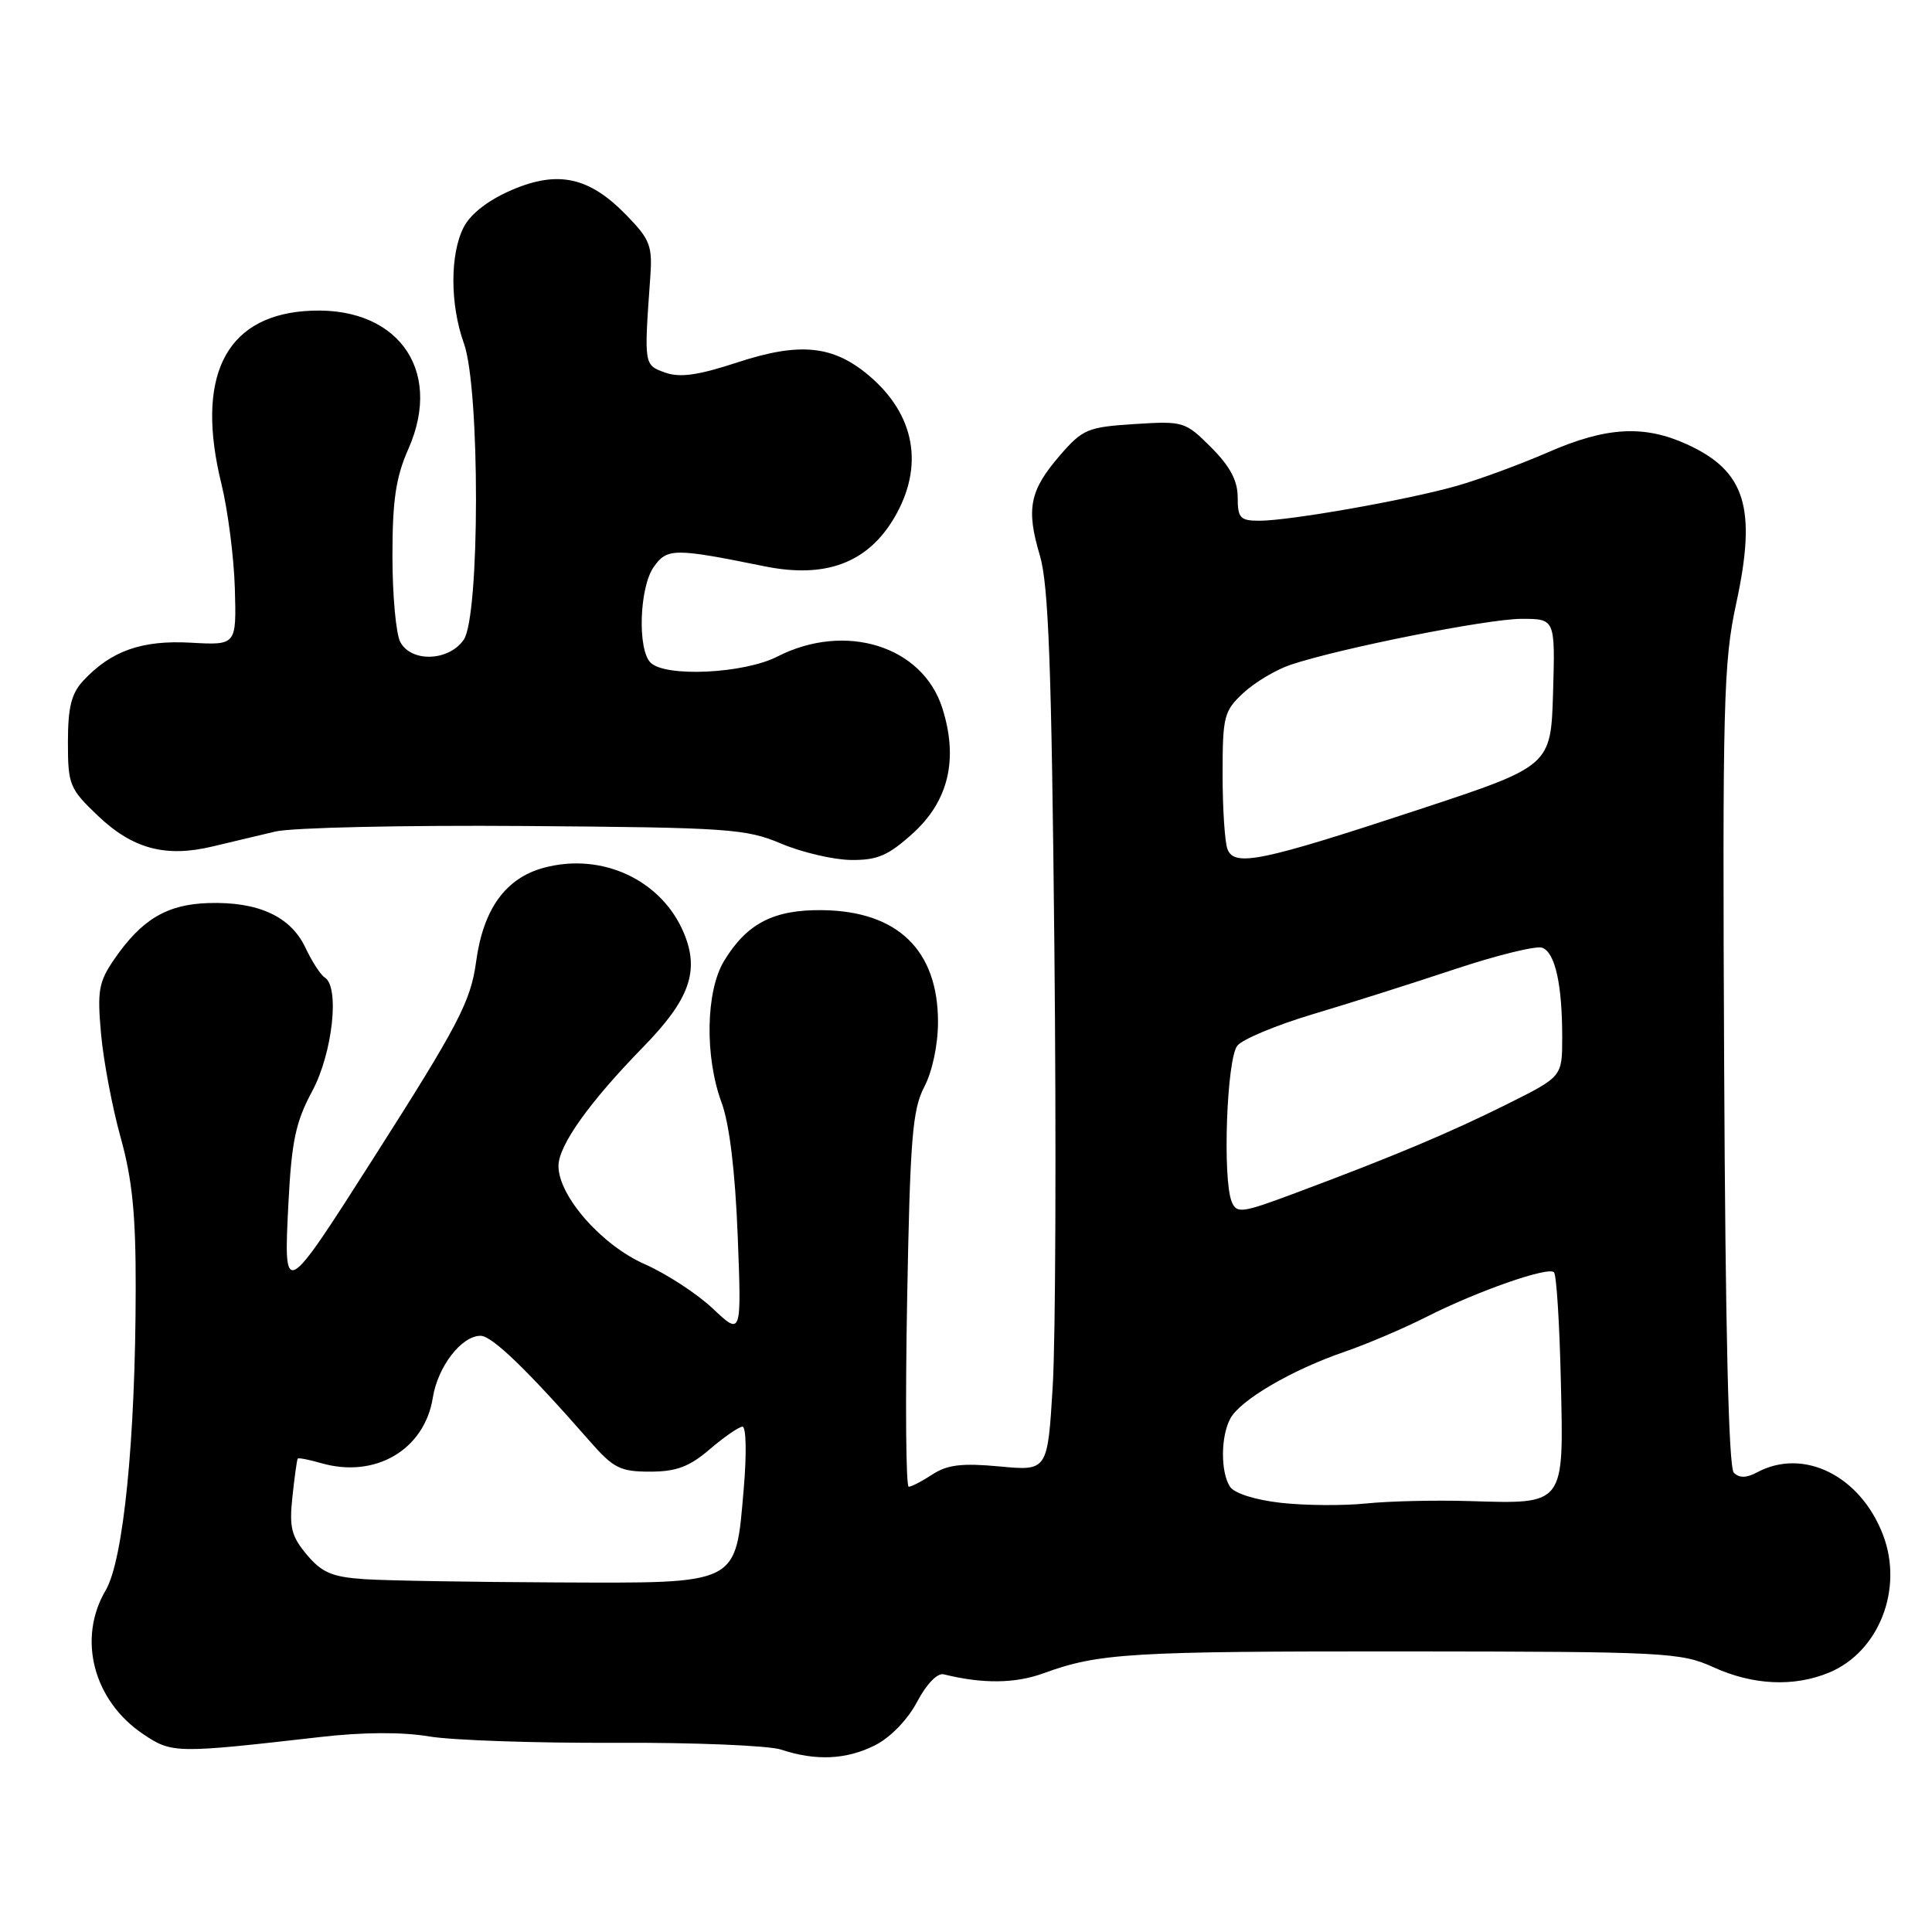 <?xml version="1.0" encoding="UTF-8" standalone="no"?>
<!DOCTYPE svg PUBLIC "-//W3C//DTD SVG 1.1//EN" "http://www.w3.org/Graphics/SVG/1.1/DTD/svg11.dtd" >
<svg xmlns="http://www.w3.org/2000/svg" xmlns:xlink="http://www.w3.org/1999/xlink" version="1.1" viewBox="0 0 256 256">
 <g >
 <path fill="currentColor"
d=" M 115.96 231.25 C 117.99 230.22 120.28 227.86 121.52 225.50 C 122.78 223.12 124.21 221.64 125.06 221.86 C 130.20 223.13 134.50 223.09 138.26 221.72 C 145.62 219.04 149.66 218.80 186.50 218.82 C 220.65 218.85 222.73 218.96 227.00 220.90 C 232.27 223.31 237.73 223.56 242.40 221.61 C 248.99 218.85 252.24 210.52 249.51 203.38 C 246.51 195.54 238.98 191.80 232.83 195.09 C 231.41 195.85 230.47 195.87 229.74 195.14 C 229.05 194.45 228.62 176.25 228.46 141.30 C 228.23 93.16 228.37 87.75 230.05 79.99 C 232.81 67.28 231.30 62.41 223.50 58.86 C 217.82 56.28 212.83 56.57 205.17 59.91 C 201.50 61.51 196.03 63.53 193.00 64.39 C 186.41 66.26 170.88 69.00 166.87 69.00 C 164.33 69.00 164.00 68.65 164.00 65.90 C 164.00 63.69 162.99 61.79 160.48 59.28 C 157.05 55.85 156.82 55.78 150.32 56.19 C 144.11 56.59 143.46 56.86 140.44 60.35 C 136.43 64.99 135.94 67.41 137.79 73.61 C 138.94 77.48 139.34 88.34 139.71 125.50 C 139.97 151.35 139.87 177.54 139.49 183.70 C 138.81 194.91 138.81 194.91 132.44 194.31 C 127.48 193.85 125.53 194.08 123.57 195.36 C 122.20 196.26 120.77 197.00 120.41 197.00 C 120.04 197.00 119.95 185.86 120.20 172.25 C 120.59 150.86 120.90 147.03 122.47 144.02 C 123.54 141.98 124.29 138.43 124.29 135.42 C 124.29 125.91 118.95 120.74 109.01 120.60 C 102.54 120.51 98.98 122.34 95.96 127.30 C 93.51 131.31 93.36 140.01 95.62 146.12 C 96.66 148.95 97.41 155.19 97.75 163.74 C 98.26 176.98 98.26 176.98 94.47 173.41 C 92.39 171.44 88.31 168.78 85.41 167.50 C 79.71 164.98 74.00 158.48 74.00 154.50 C 74.00 151.78 78.08 146.05 85.26 138.70 C 91.37 132.44 92.72 128.66 90.62 123.64 C 87.68 116.60 79.76 112.91 72.07 114.98 C 66.99 116.35 64.04 120.44 63.09 127.41 C 62.38 132.69 60.75 135.80 49.50 153.44 C 37.59 172.12 37.57 172.13 38.22 159.40 C 38.64 151.21 39.18 148.66 41.36 144.60 C 44.07 139.57 45.04 130.76 43.03 129.52 C 42.49 129.19 41.33 127.40 40.46 125.55 C 38.50 121.42 34.20 119.45 27.61 119.66 C 22.12 119.83 18.78 121.82 15.15 127.09 C 13.08 130.10 12.87 131.26 13.39 137.00 C 13.71 140.57 14.88 146.76 15.99 150.74 C 17.53 156.27 18.00 160.98 17.98 170.74 C 17.96 190.68 16.36 206.73 14.00 210.73 C 10.22 217.14 12.38 225.37 19.00 229.80 C 22.79 232.34 23.31 232.35 42.38 230.17 C 48.09 229.51 53.27 229.48 56.88 230.09 C 59.97 230.60 71.05 230.98 81.50 230.93 C 91.95 230.88 101.85 231.29 103.50 231.83 C 108.10 233.36 112.16 233.17 115.96 231.25 Z  M 120.95 110.43 C 125.70 106.13 127.01 100.58 124.86 93.82 C 122.24 85.59 112.01 82.40 103.00 87.00 C 98.55 89.27 88.16 89.76 86.20 87.80 C 84.45 86.05 84.72 77.84 86.62 75.13 C 88.39 72.61 89.34 72.61 101.32 75.04 C 109.41 76.68 114.98 74.59 118.51 68.58 C 122.50 61.77 121.26 54.92 115.11 49.74 C 110.36 45.75 105.97 45.32 97.74 48.01 C 92.50 49.73 90.11 50.07 88.13 49.37 C 85.32 48.36 85.33 48.40 86.16 36.81 C 86.47 32.59 86.15 31.75 83.04 28.55 C 78.11 23.45 73.95 22.53 67.80 25.18 C 64.71 26.51 62.37 28.32 61.45 30.09 C 59.61 33.66 59.62 40.35 61.47 45.50 C 63.62 51.46 63.60 81.70 61.44 84.78 C 59.45 87.63 54.50 87.80 53.04 85.07 C 52.47 84.00 52.00 78.88 52.00 73.69 C 52.00 66.27 52.45 63.24 54.11 59.49 C 58.86 48.76 52.39 40.22 40.27 41.23 C 29.73 42.10 25.90 50.13 29.34 64.12 C 30.20 67.63 31.00 73.88 31.12 78.00 C 31.33 85.50 31.33 85.50 25.28 85.16 C 18.78 84.80 14.72 86.24 11.03 90.20 C 9.46 91.88 9.00 93.73 9.00 98.34 C 9.00 104.00 9.21 104.51 12.99 108.11 C 17.60 112.49 21.95 113.65 28.17 112.16 C 30.55 111.59 34.30 110.70 36.50 110.18 C 38.70 109.66 53.55 109.33 69.50 109.45 C 96.50 109.65 98.84 109.81 103.50 111.78 C 106.25 112.94 110.41 113.92 112.75 113.95 C 116.25 113.99 117.68 113.38 120.95 110.43 Z  M 48.30 209.25 C 44.02 208.96 42.66 208.39 40.66 206.01 C 38.60 203.56 38.31 202.39 38.75 198.31 C 39.03 195.66 39.35 193.40 39.45 193.27 C 39.55 193.14 40.96 193.41 42.58 193.88 C 49.73 195.93 56.25 192.11 57.35 185.20 C 58.01 181.07 61.15 177.00 63.68 177.00 C 65.19 177.00 69.87 181.51 78.09 190.90 C 81.28 194.55 82.17 195.00 86.13 195.00 C 89.61 195.00 91.33 194.36 94.04 192.04 C 95.94 190.41 97.90 189.06 98.38 189.04 C 98.87 189.02 98.95 192.63 98.55 197.25 C 97.44 210.13 98.14 209.78 73.69 209.68 C 62.58 209.63 51.16 209.44 48.30 209.25 Z  M 169.70 199.13 C 166.27 198.74 163.52 197.86 162.97 196.98 C 161.72 195.02 161.75 190.34 163.02 187.97 C 164.33 185.52 171.15 181.53 178.10 179.14 C 181.10 178.11 186.00 176.02 189.00 174.50 C 195.75 171.08 205.13 167.80 205.91 168.58 C 206.24 168.90 206.65 175.39 206.82 183.01 C 207.21 199.56 207.42 199.29 194.68 198.90 C 190.18 198.76 184.03 198.91 181.00 199.22 C 177.97 199.53 172.89 199.49 169.70 199.13 Z  M 163.21 159.24 C 161.97 156.21 162.55 140.25 163.96 138.55 C 164.67 137.69 169.14 135.83 173.88 134.41 C 178.62 133.00 187.10 130.31 192.72 128.44 C 198.34 126.57 203.58 125.28 204.36 125.58 C 206.07 126.24 207.00 130.43 207.00 137.46 C 207.00 142.66 207.00 142.66 199.75 146.28 C 192.14 150.08 184.67 153.22 171.71 158.06 C 164.55 160.74 163.87 160.84 163.21 159.24 Z  M 162.65 112.52 C 162.29 111.60 162.00 107.13 162.00 102.61 C 162.00 94.91 162.18 94.21 164.75 91.82 C 166.26 90.42 169.07 88.74 171.00 88.09 C 177.49 85.91 197.12 82.00 201.62 82.00 C 206.07 82.00 206.07 82.00 205.79 91.75 C 205.50 101.50 205.50 101.50 188.00 107.27 C 167.10 114.16 163.56 114.89 162.65 112.52 Z "/>
</g>
</svg>